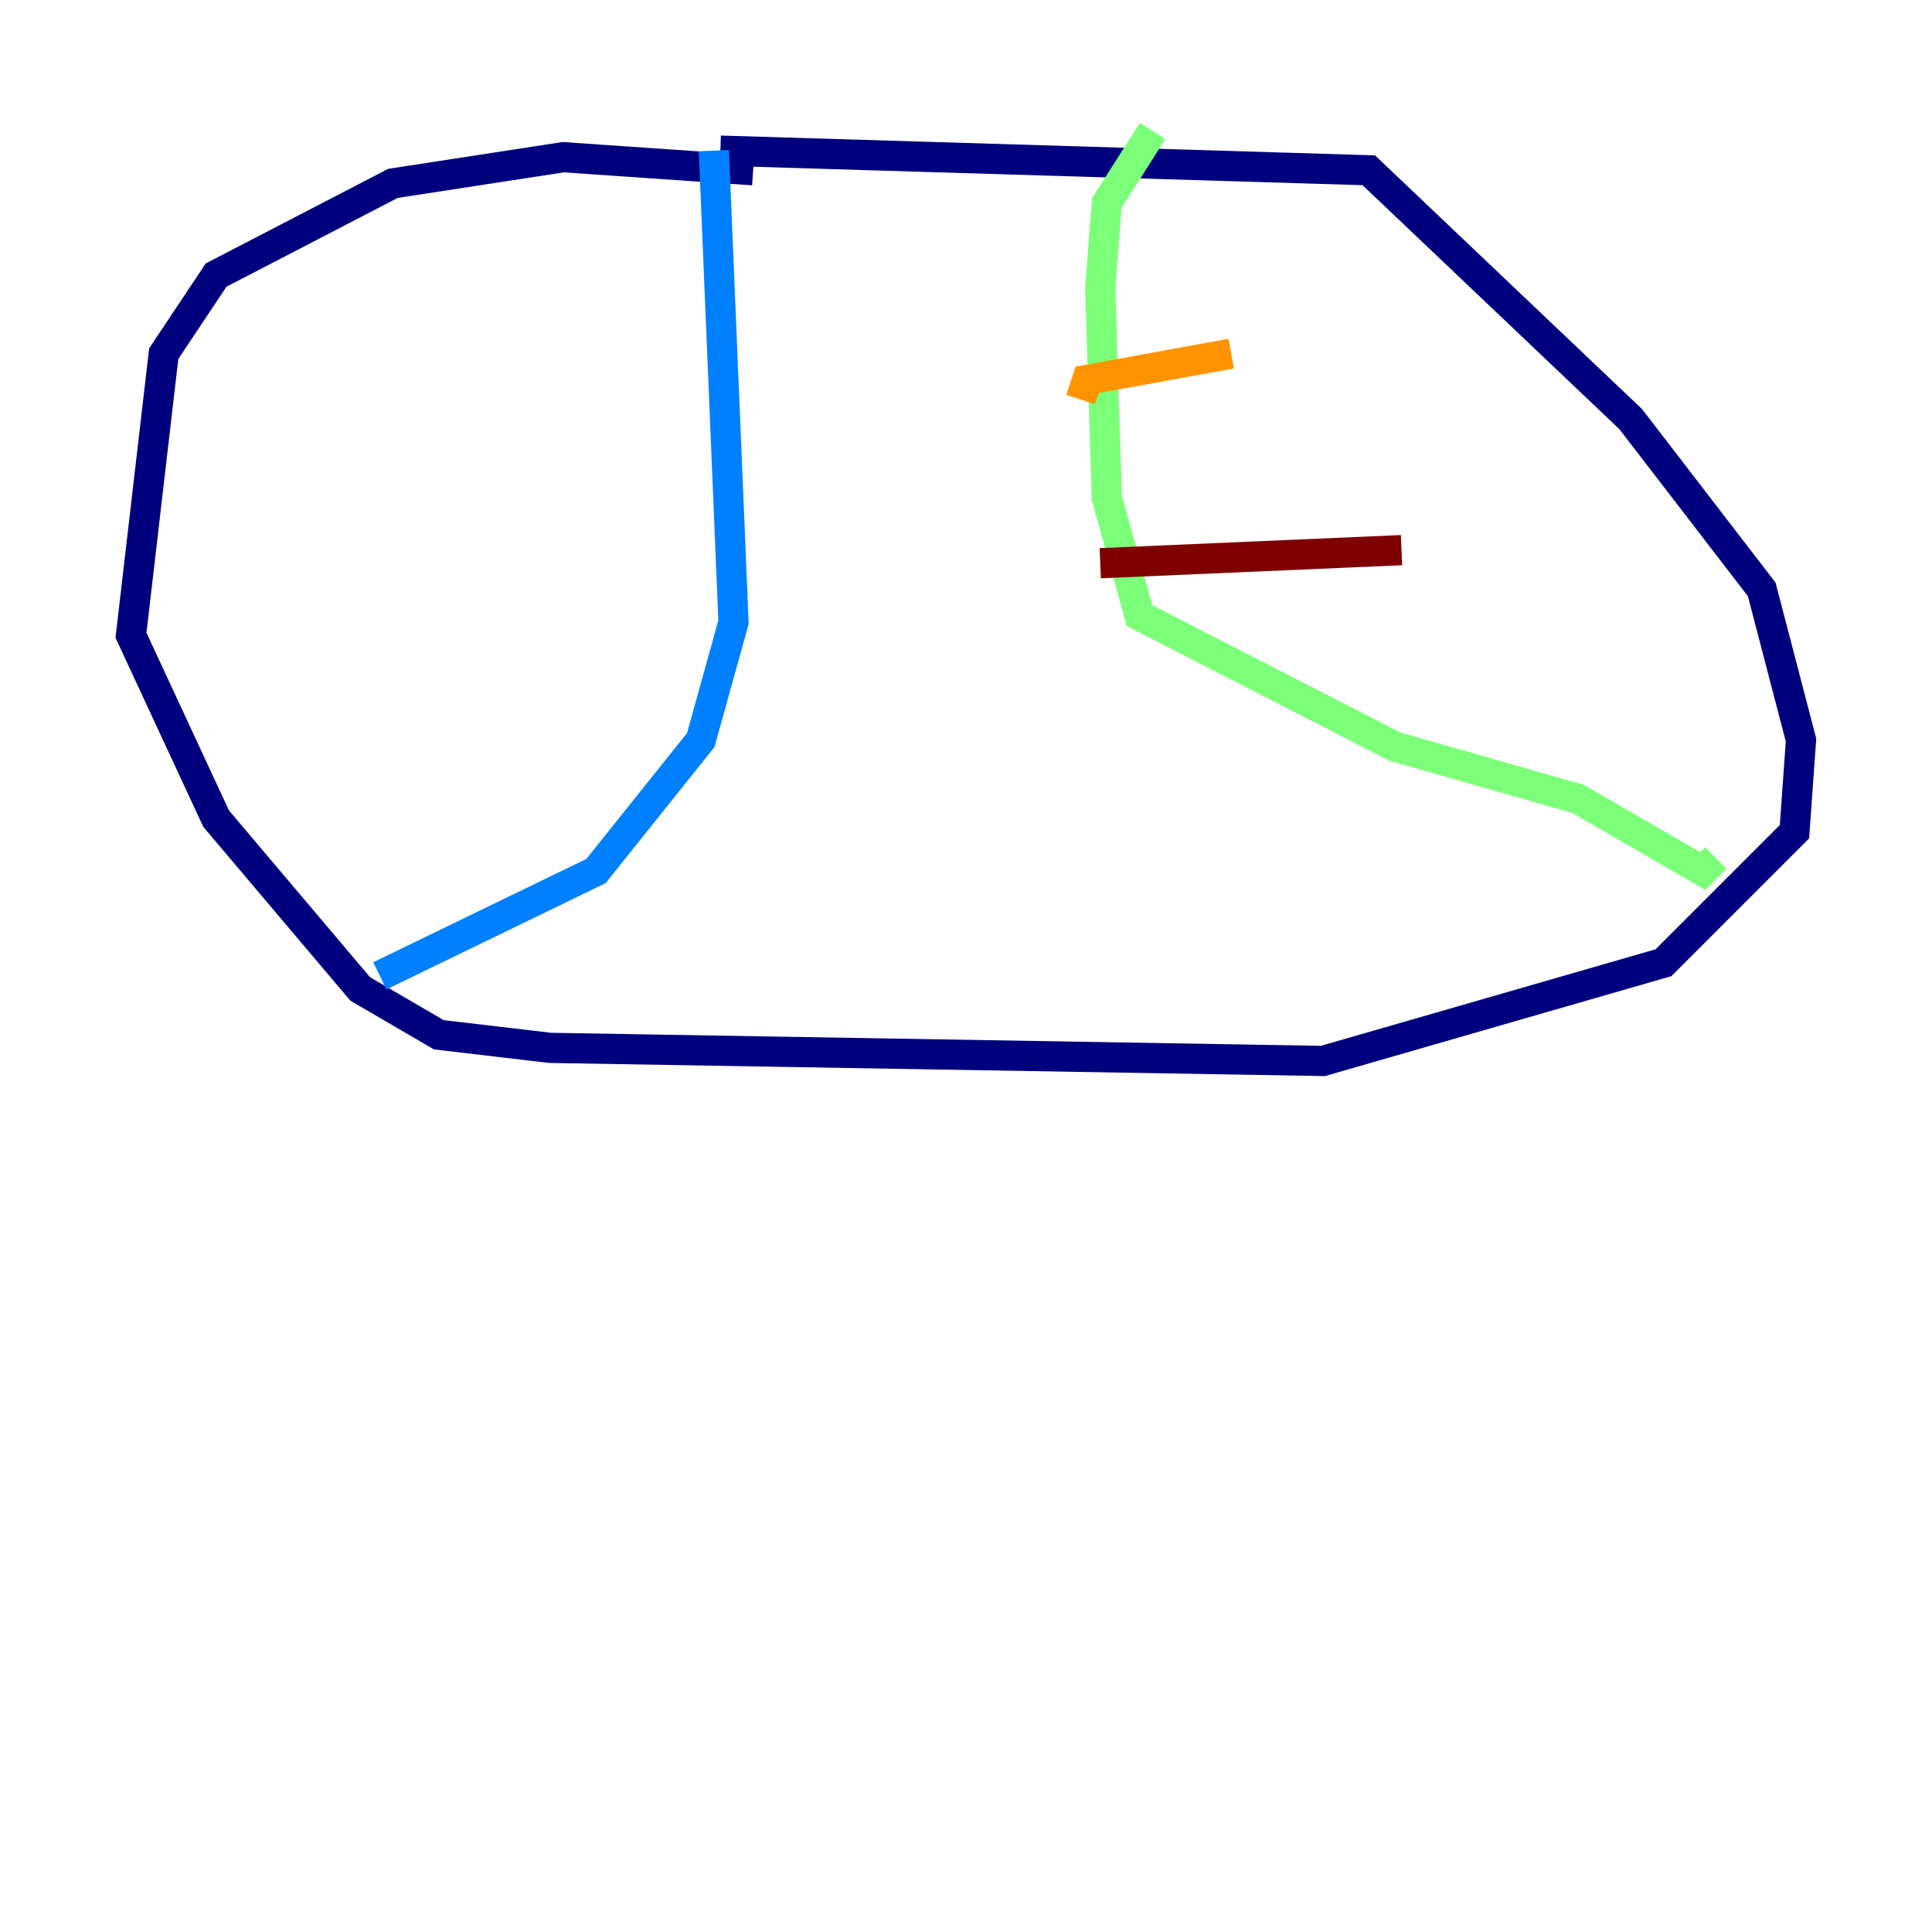 <?xml version="1.0" encoding="utf-8" ?>
<svg baseProfile="tiny" height="128" version="1.2" viewBox="0,0,128,128" width="128" xmlns="http://www.w3.org/2000/svg" xmlns:ev="http://www.w3.org/2001/xml-events" xmlns:xlink="http://www.w3.org/1999/xlink"><defs /><polyline fill="none" points="49.898,11.281 37.315,10.414 26.034,12.149 14.319,18.224 10.848,23.43 8.678,42.088 14.319,54.237 23.864,65.519 29.071,68.556 36.447,69.424 87.647,70.291 110.21,63.783 118.888,55.105 119.322,49.031 116.719,39.051 108.041,27.77 90.685,11.281 47.729,9.98" stroke="#00007f" stroke-width="2" /><polyline fill="none" points="47.295,9.98 48.597,41.22 46.427,49.031 39.485,57.709 25.166,64.651" stroke="#0080ff" stroke-width="2" /><polyline fill="none" points="76.366,8.678 73.329,13.451 72.895,19.091 73.329,32.976 75.498,40.786 92.42,49.464 104.57,52.936 112.814,57.709 113.681,56.841" stroke="#7cff79" stroke-width="2" /><polyline fill="none" points="71.593,26.468 72.027,25.166 81.573,23.43" stroke="#ff9400" stroke-width="2" /><polyline fill="none" points="72.895,37.315 92.854,36.447" stroke="#7f0000" stroke-width="2" /></svg>